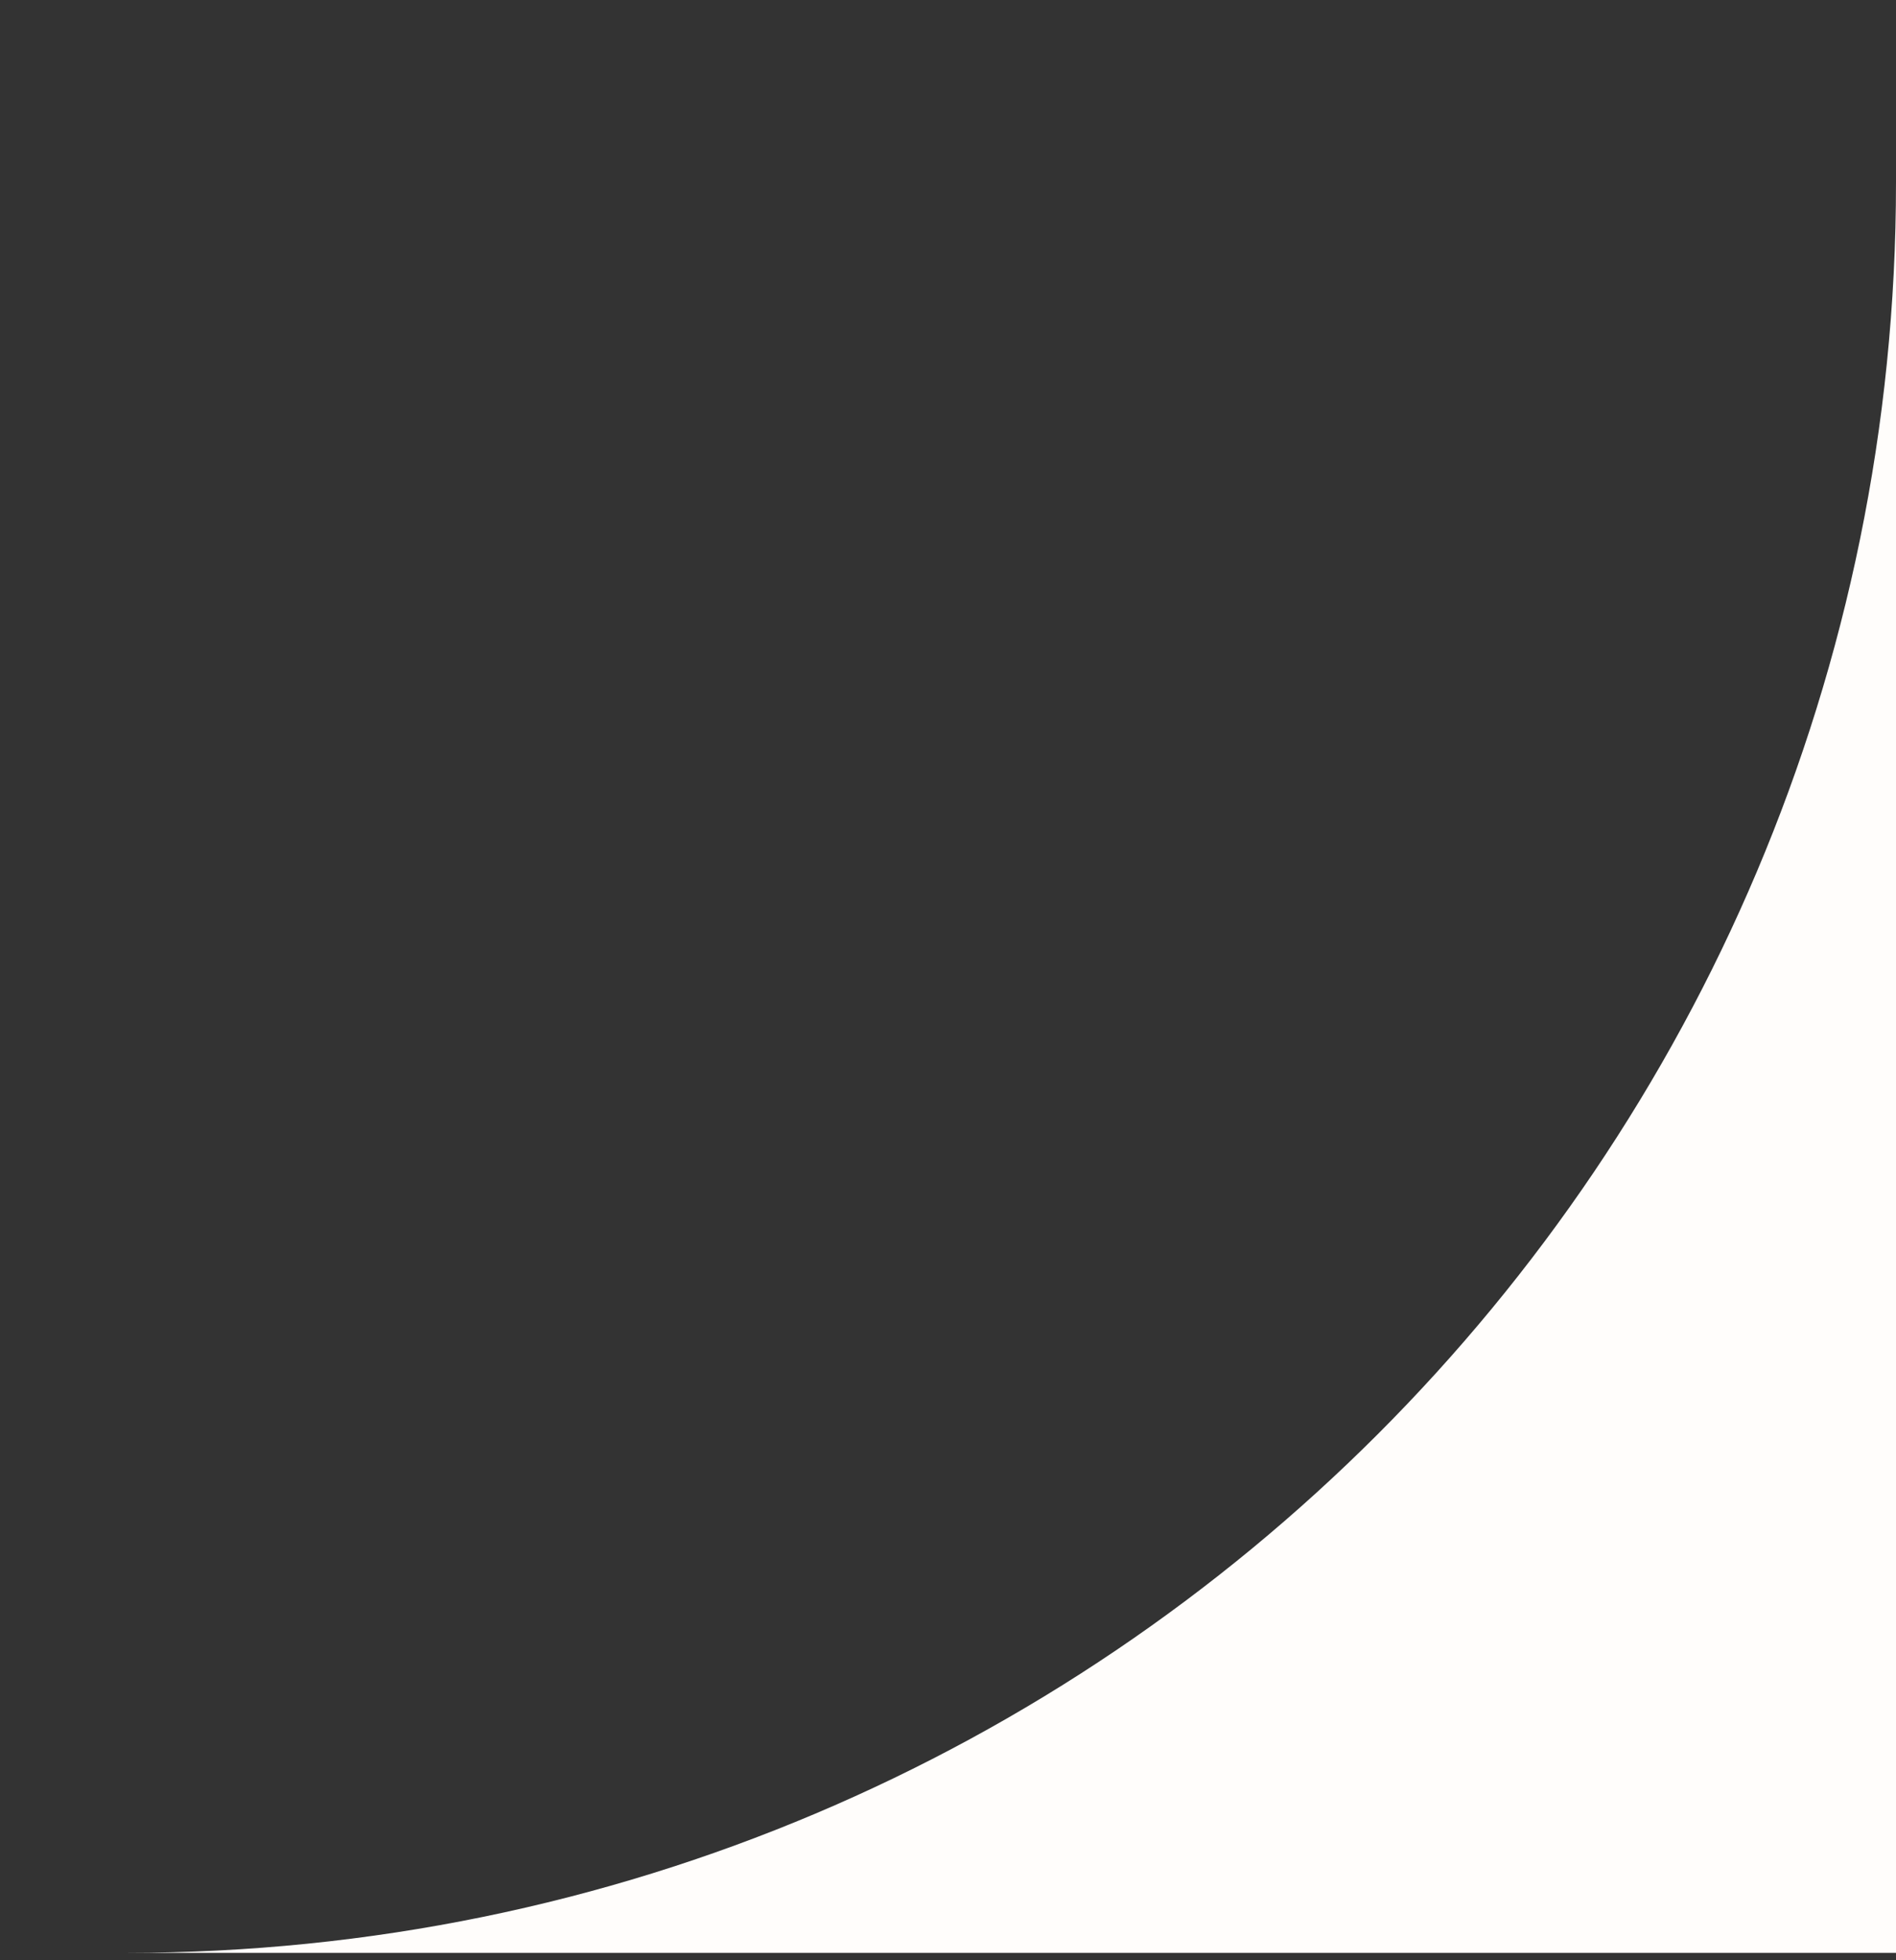 <svg width="30" height="31" fill="none" xmlns="http://www.w3.org/2000/svg"><rect width="100%" height="100%" fill="#333333" stroke="none"/><g clip-path="url(#clip0_2198_14895)"><g clip-path="url(#clip1_2198_14895)"><g clip-path="url(#clip2_2198_14895)"><path fill-rule="evenodd" clip-rule="evenodd" d="M30 30.883H2c15.464 0 28-12.536 28-28v28z" fill="#FFFDFB"/></g></g></g><defs><clipPath id="clip0_2198_14895"><path fill="#fff" transform="translate(0 .883)" d="M0 0h30v30H0z"/></clipPath><clipPath id="clip1_2198_14895"><path fill="#fff" transform="translate(0 .883)" d="M0 0h30v30H0z"/></clipPath><clipPath id="clip2_2198_14895"><path fill="#fff" transform="translate(0 .883)" d="M0 0h30v30H0z"/></clipPath></defs></svg>
